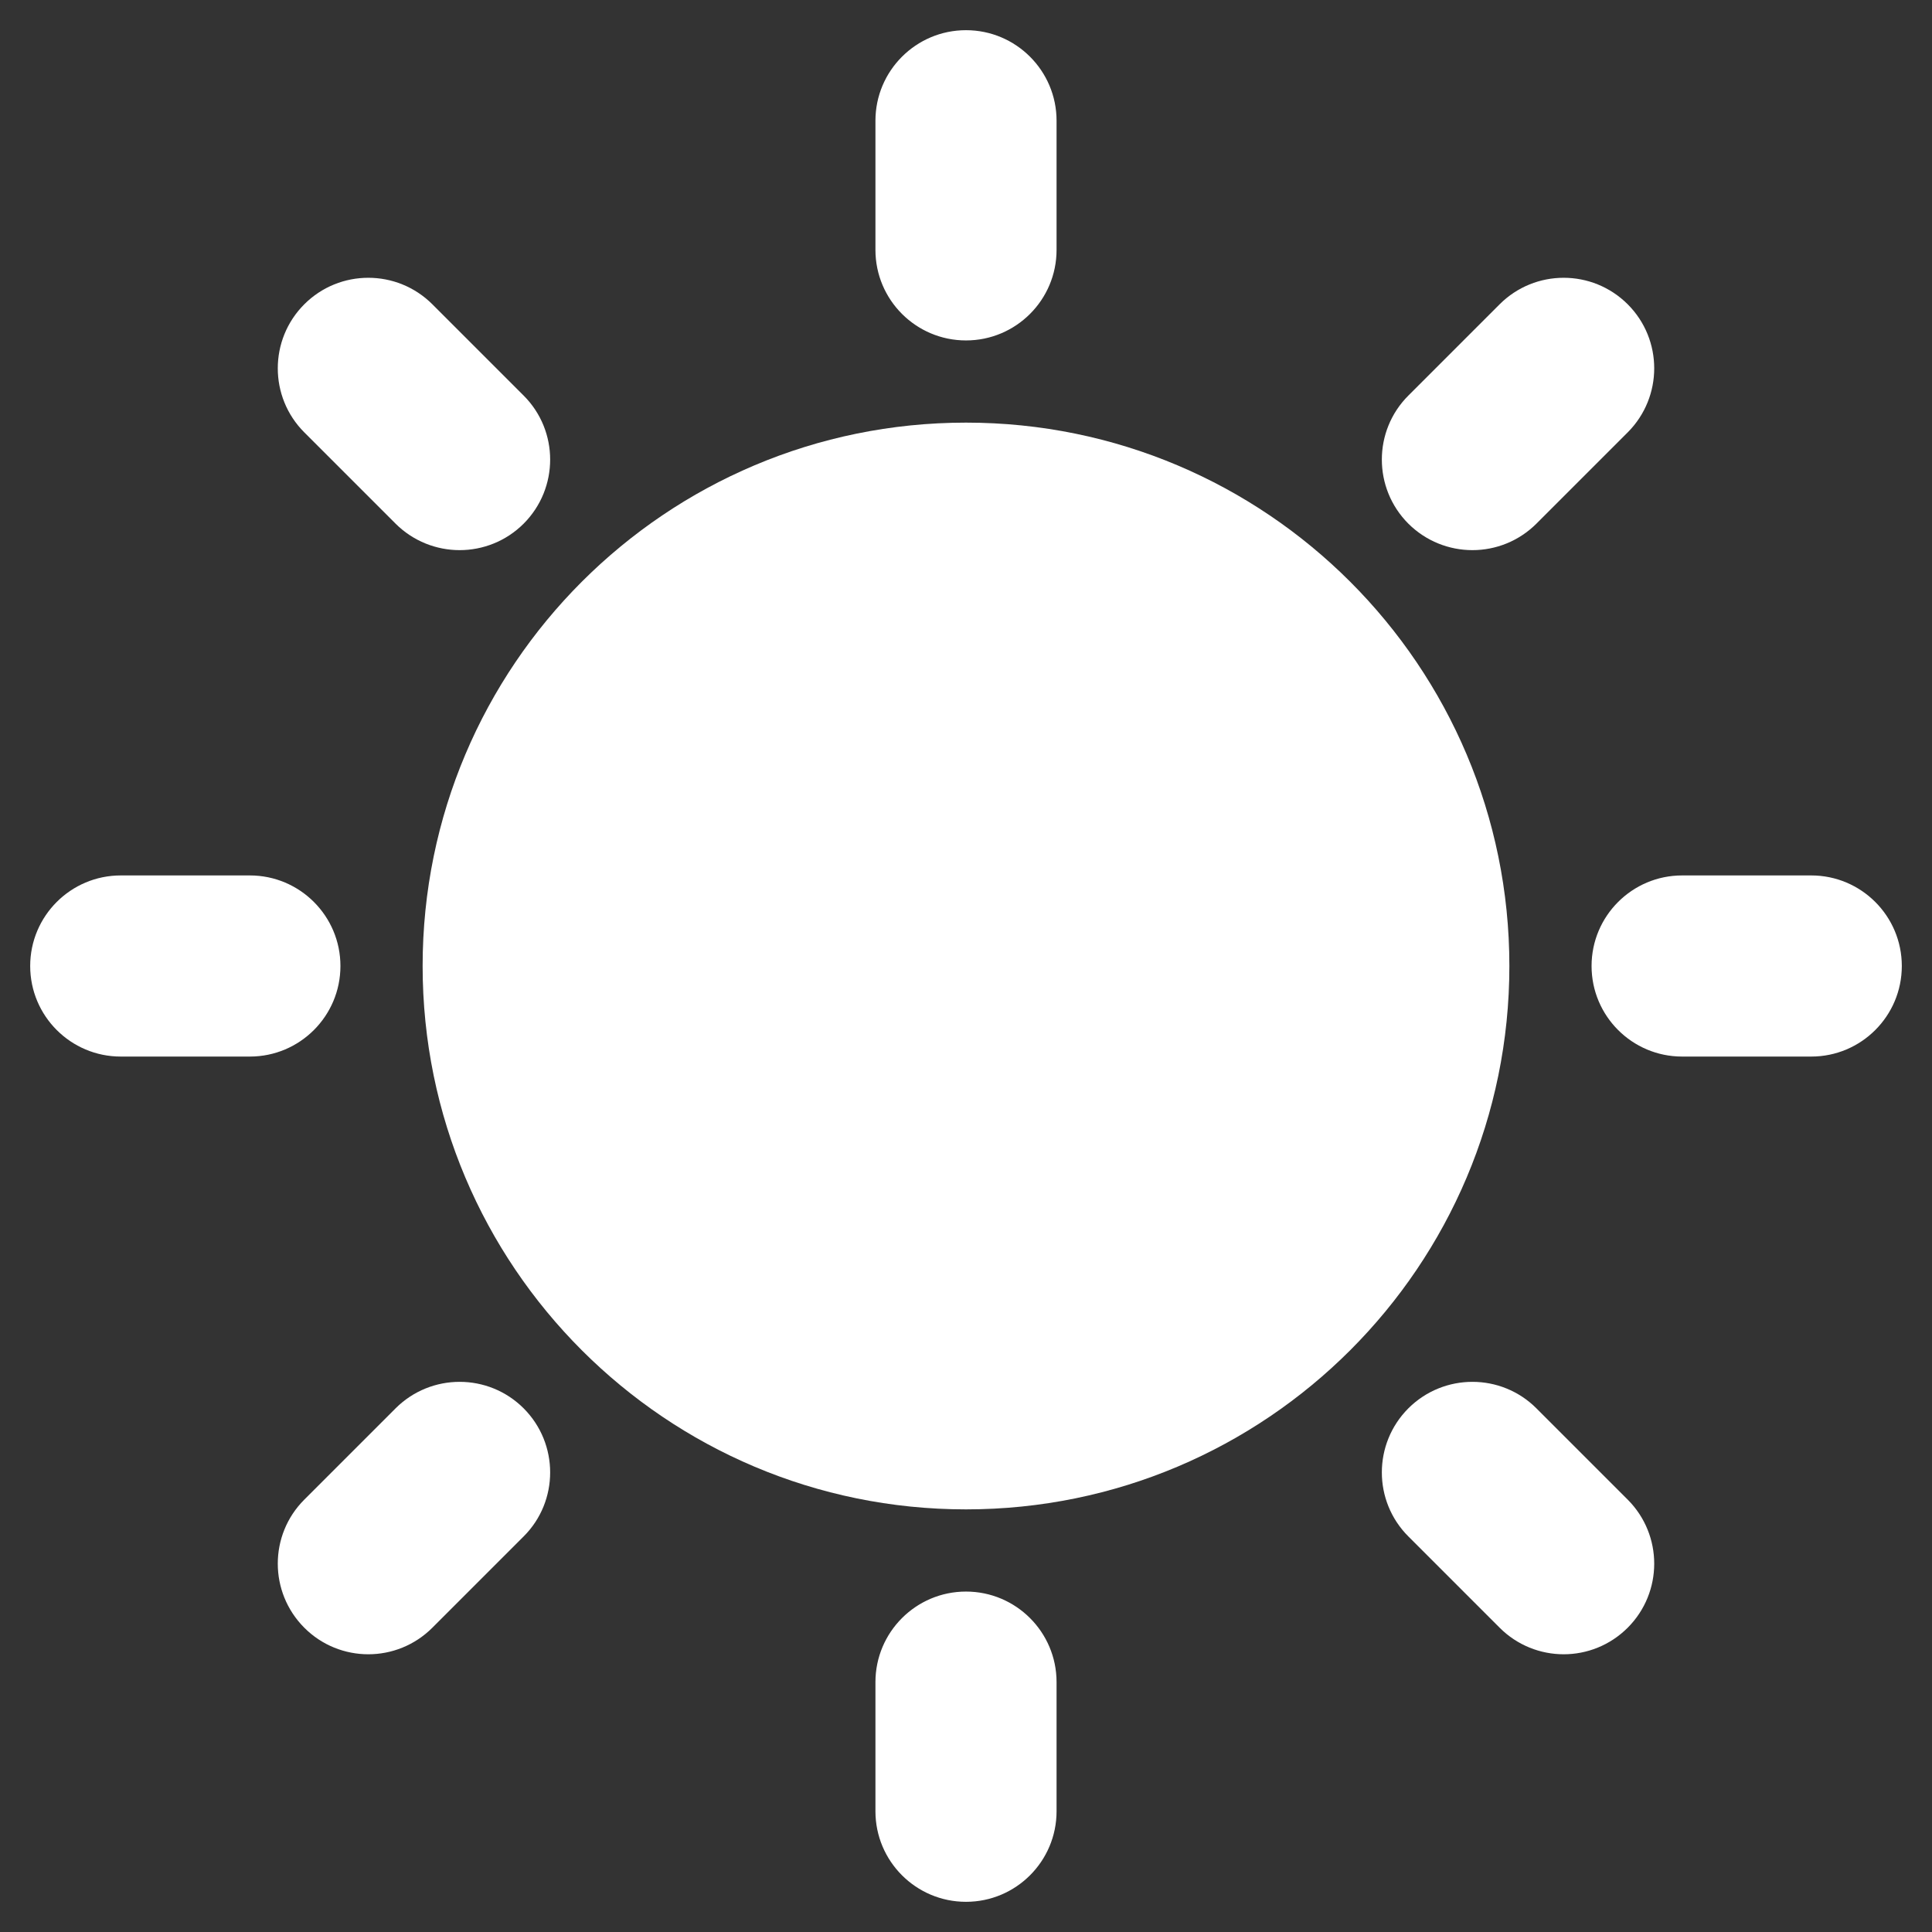 <svg width="24" height="24" viewBox="0 0 24 24" fill="none" xmlns="http://www.w3.org/2000/svg">
<rect x="0" y="0" width="24" height="24" fill="#333333" stroke="none"/>
<path d="M12 18.75C15.728 18.75 18.75 15.728 18.75 12C18.75 8.272 15.728 5.25 12 5.25C8.272 5.25 5.25 8.272 5.25 12C5.25 15.728 8.272 18.75 12 18.75Z" fill="white"/>
<path d="M13.125 3.104V1.5C13.125 0.879 12.621 0.375 12 0.375C11.379 0.375 10.875 0.879 10.875 1.5V3.104C10.875 3.725 11.379 4.229 12 4.229C12.621 4.229 13.125 3.725 13.125 3.104ZM6.505 6.505C6.944 6.065 6.944 5.353 6.505 4.914L5.371 3.78C4.931 3.341 4.219 3.341 3.78 3.78C3.341 4.219 3.341 4.932 3.78 5.371L4.914 6.505C5.134 6.724 5.422 6.834 5.71 6.834C5.997 6.834 6.286 6.724 6.505 6.505ZM1.5 13.125H3.104C3.725 13.125 4.229 12.621 4.229 12C4.229 11.379 3.725 10.875 3.104 10.875H1.5C0.879 10.875 0.375 11.379 0.375 12C0.375 12.621 0.879 13.125 1.5 13.125ZM3.78 20.22C3.999 20.44 4.288 20.55 4.575 20.55C4.863 20.55 5.151 20.44 5.371 20.22L6.505 19.086C6.944 18.648 6.944 17.935 6.505 17.495C6.066 17.056 5.354 17.056 4.914 17.495L3.78 18.629C3.341 19.068 3.341 19.78 3.78 20.22ZM10.875 20.896V22.5C10.875 23.121 11.379 23.625 12 23.625C12.621 23.625 13.125 23.121 13.125 22.5V20.896C13.125 20.275 12.621 19.771 12 19.771C11.379 19.771 10.875 20.275 10.875 20.896ZM18.629 20.22C18.849 20.44 19.137 20.55 19.425 20.55C19.712 20.55 20 20.44 20.22 20.22C20.659 19.78 20.659 19.069 20.22 18.629L19.086 17.495C18.647 17.056 17.935 17.056 17.495 17.495C17.056 17.935 17.056 18.647 17.495 19.086L18.629 20.22ZM22.5 10.875H20.896C20.275 10.875 19.771 11.379 19.771 12C19.771 12.621 20.275 13.125 20.896 13.125H22.5C23.121 13.125 23.625 12.621 23.625 12C23.625 11.379 23.121 10.875 22.5 10.875ZM20.22 3.78C19.78 3.341 19.069 3.341 18.629 3.78L17.495 4.914C17.056 5.353 17.056 6.065 17.495 6.505C17.715 6.724 18.003 6.834 18.291 6.834C18.579 6.834 18.866 6.724 19.086 6.505L20.22 5.371C20.659 4.931 20.659 4.219 20.22 3.78Z" fill="white"/>
</svg>
